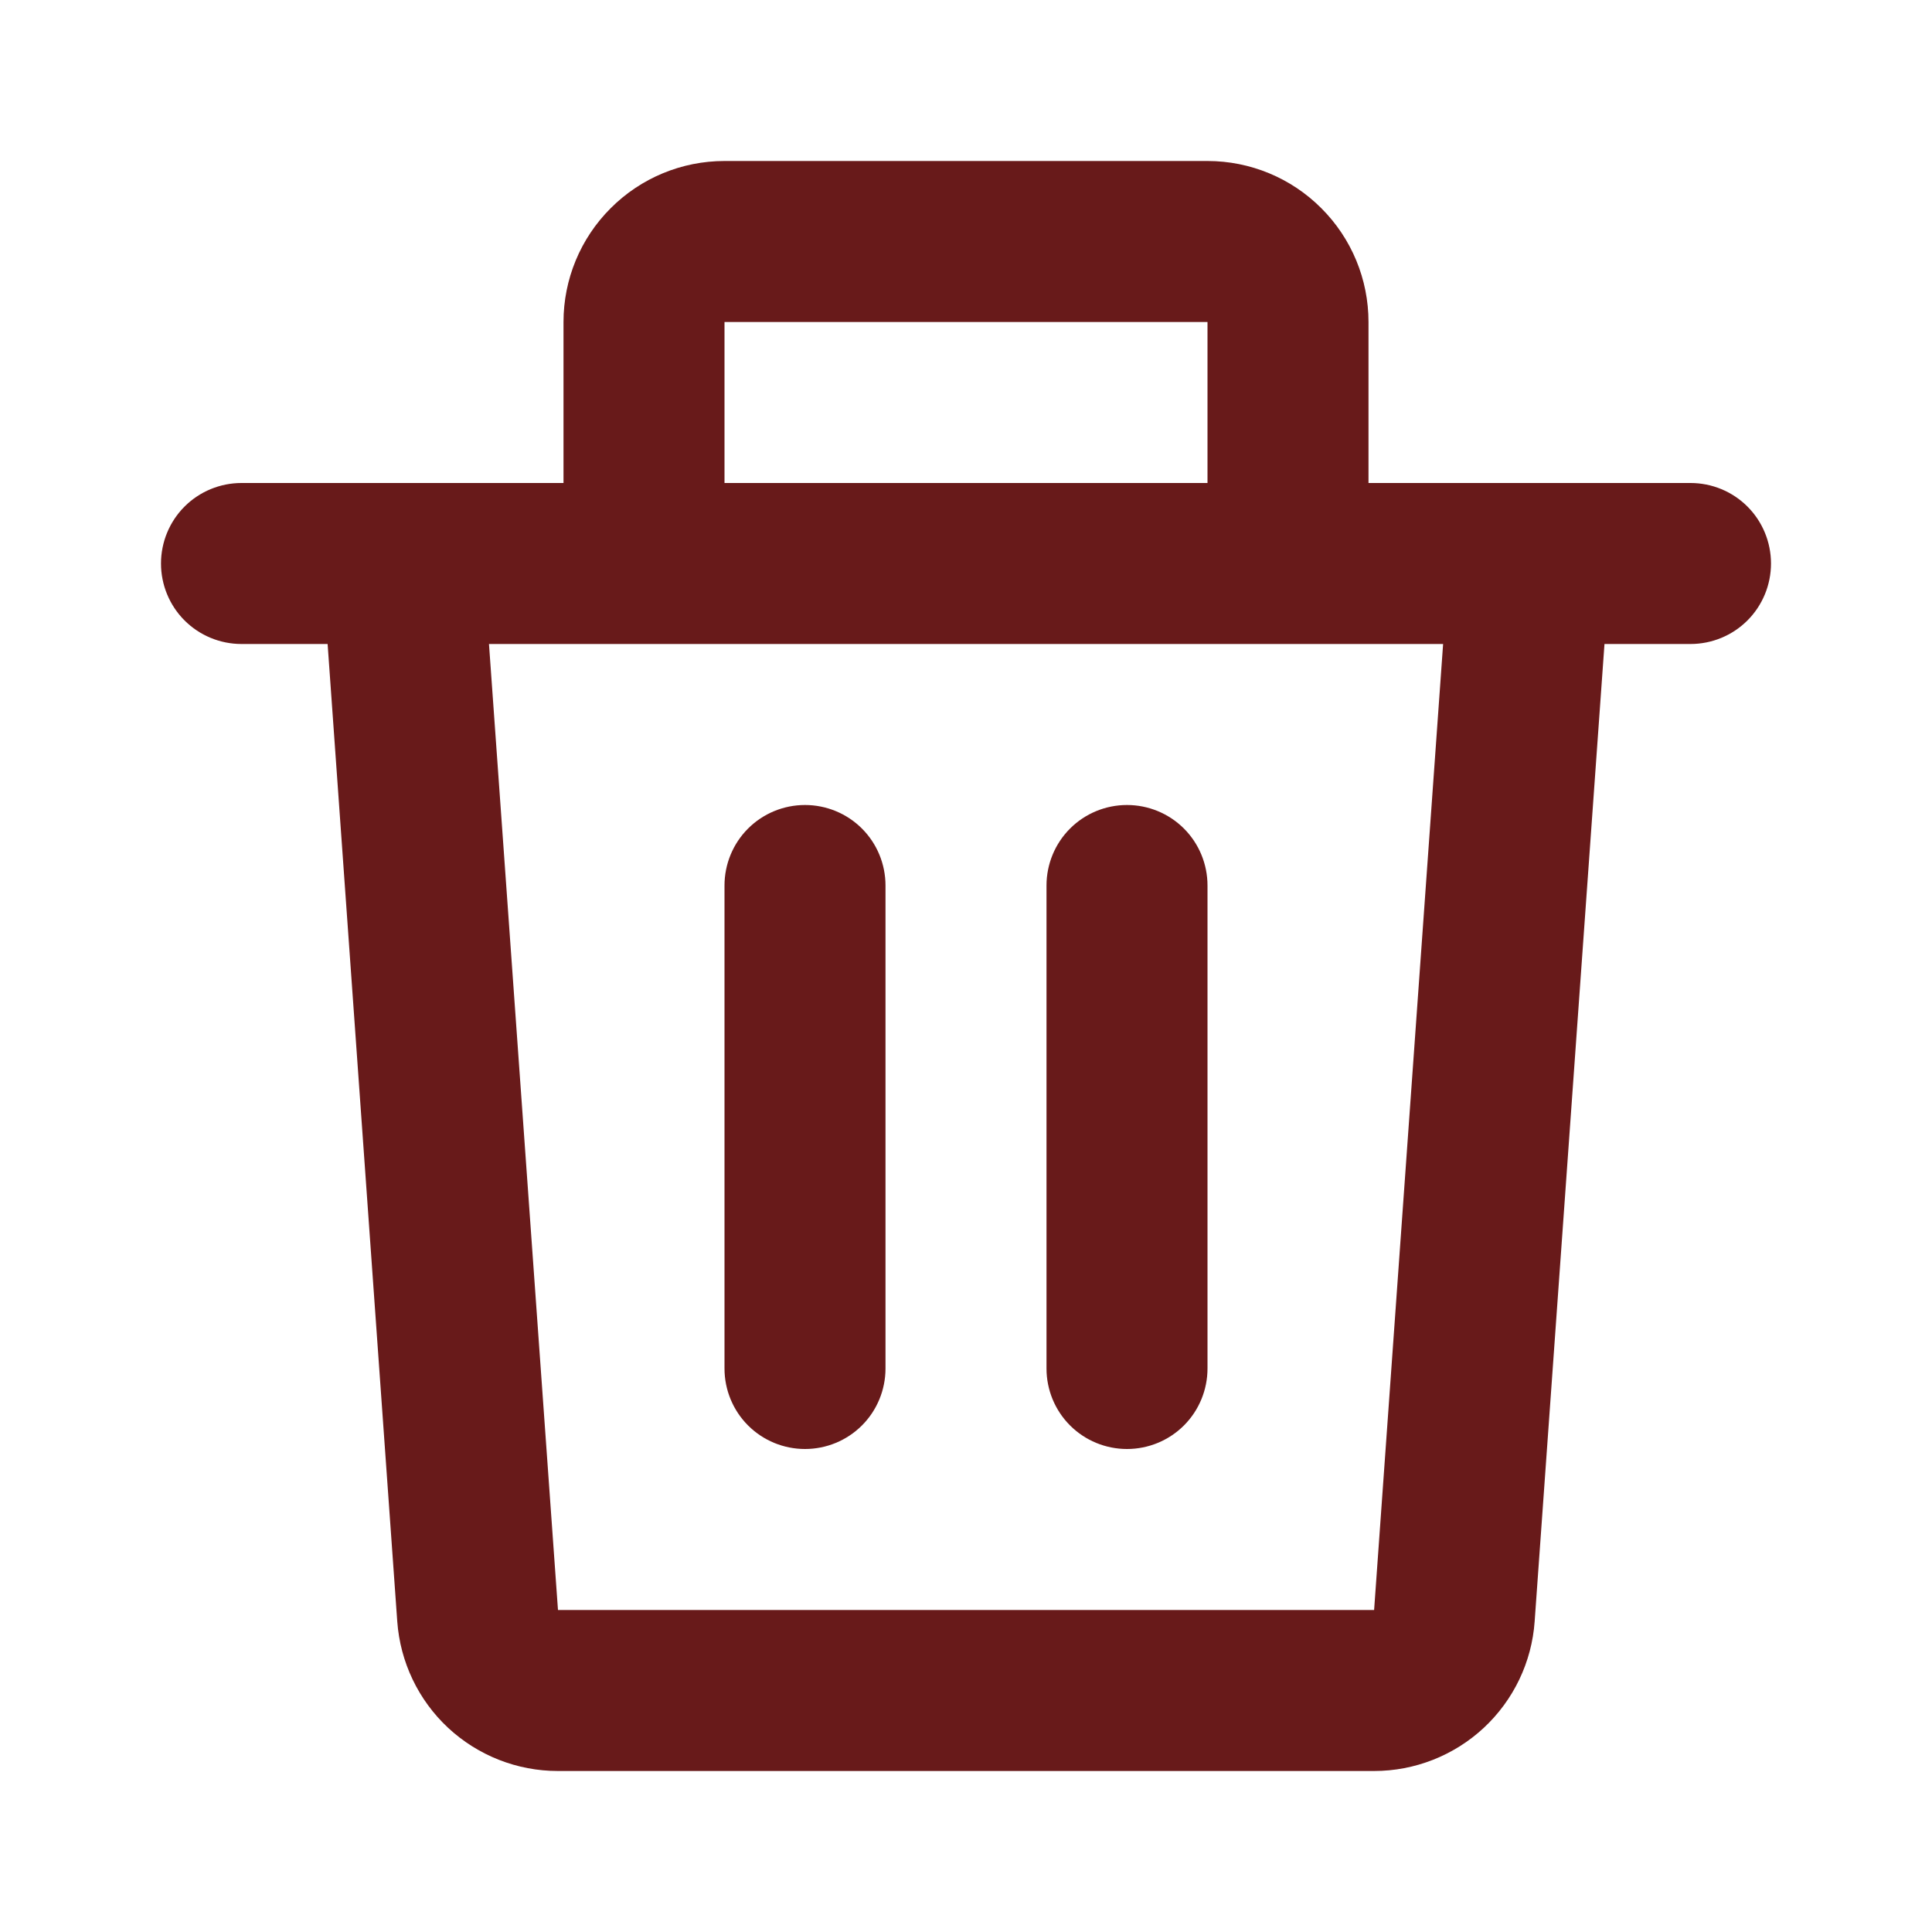 <svg width="21" height="21" viewBox="0 0 21 21" fill="none" xmlns="http://www.w3.org/2000/svg">
  <path d="M6.125 3.5C6.125 3.036 6.309 2.591 6.638 2.263C6.966 1.934 7.411 1.75 7.875 1.75H13.125C13.589 1.75 14.034 1.934 14.362 2.263C14.691 2.591 14.875 3.036 14.875 3.5V5.25H18.375C18.607 5.25 18.83 5.342 18.994 5.506C19.158 5.67 19.25 5.893 19.25 6.125C19.25 6.357 19.158 6.58 18.994 6.744C18.83 6.908 18.607 7 18.375 7H17.44L16.681 17.624C16.65 18.066 16.452 18.479 16.128 18.781C15.804 19.082 15.378 19.25 14.935 19.25H6.064C5.621 19.25 5.195 19.082 4.871 18.781C4.547 18.479 4.35 18.066 4.318 17.624L3.561 7H2.625C2.393 7 2.17 6.908 2.006 6.744C1.842 6.58 1.75 6.357 1.75 6.125C1.75 5.893 1.842 5.67 2.006 5.506C2.17 5.342 2.393 5.25 2.625 5.25H6.125V3.5ZM7.875 5.25H13.125V3.5H7.875V5.25ZM5.315 7L6.065 17.5H14.936L15.686 7H5.315ZM8.75 8.75C8.982 8.75 9.205 8.842 9.369 9.006C9.533 9.17 9.625 9.393 9.625 9.625V14.875C9.625 15.107 9.533 15.33 9.369 15.494C9.205 15.658 8.982 15.75 8.75 15.75C8.518 15.75 8.295 15.658 8.131 15.494C7.967 15.33 7.875 15.107 7.875 14.875V9.625C7.875 9.393 7.967 9.17 8.131 9.006C8.295 8.842 8.518 8.75 8.75 8.75ZM12.25 8.75C12.482 8.75 12.705 8.842 12.869 9.006C13.033 9.17 13.125 9.393 13.125 9.625V14.875C13.125 15.107 13.033 15.33 12.869 15.494C12.705 15.658 12.482 15.75 12.25 15.75C12.018 15.75 11.795 15.658 11.631 15.494C11.467 15.33 11.375 15.107 11.375 14.875V9.625C11.375 9.393 11.467 9.17 11.631 9.006C11.795 8.842 12.018 8.75 12.25 8.75Z" fill="#681A1A"/>
</svg>
